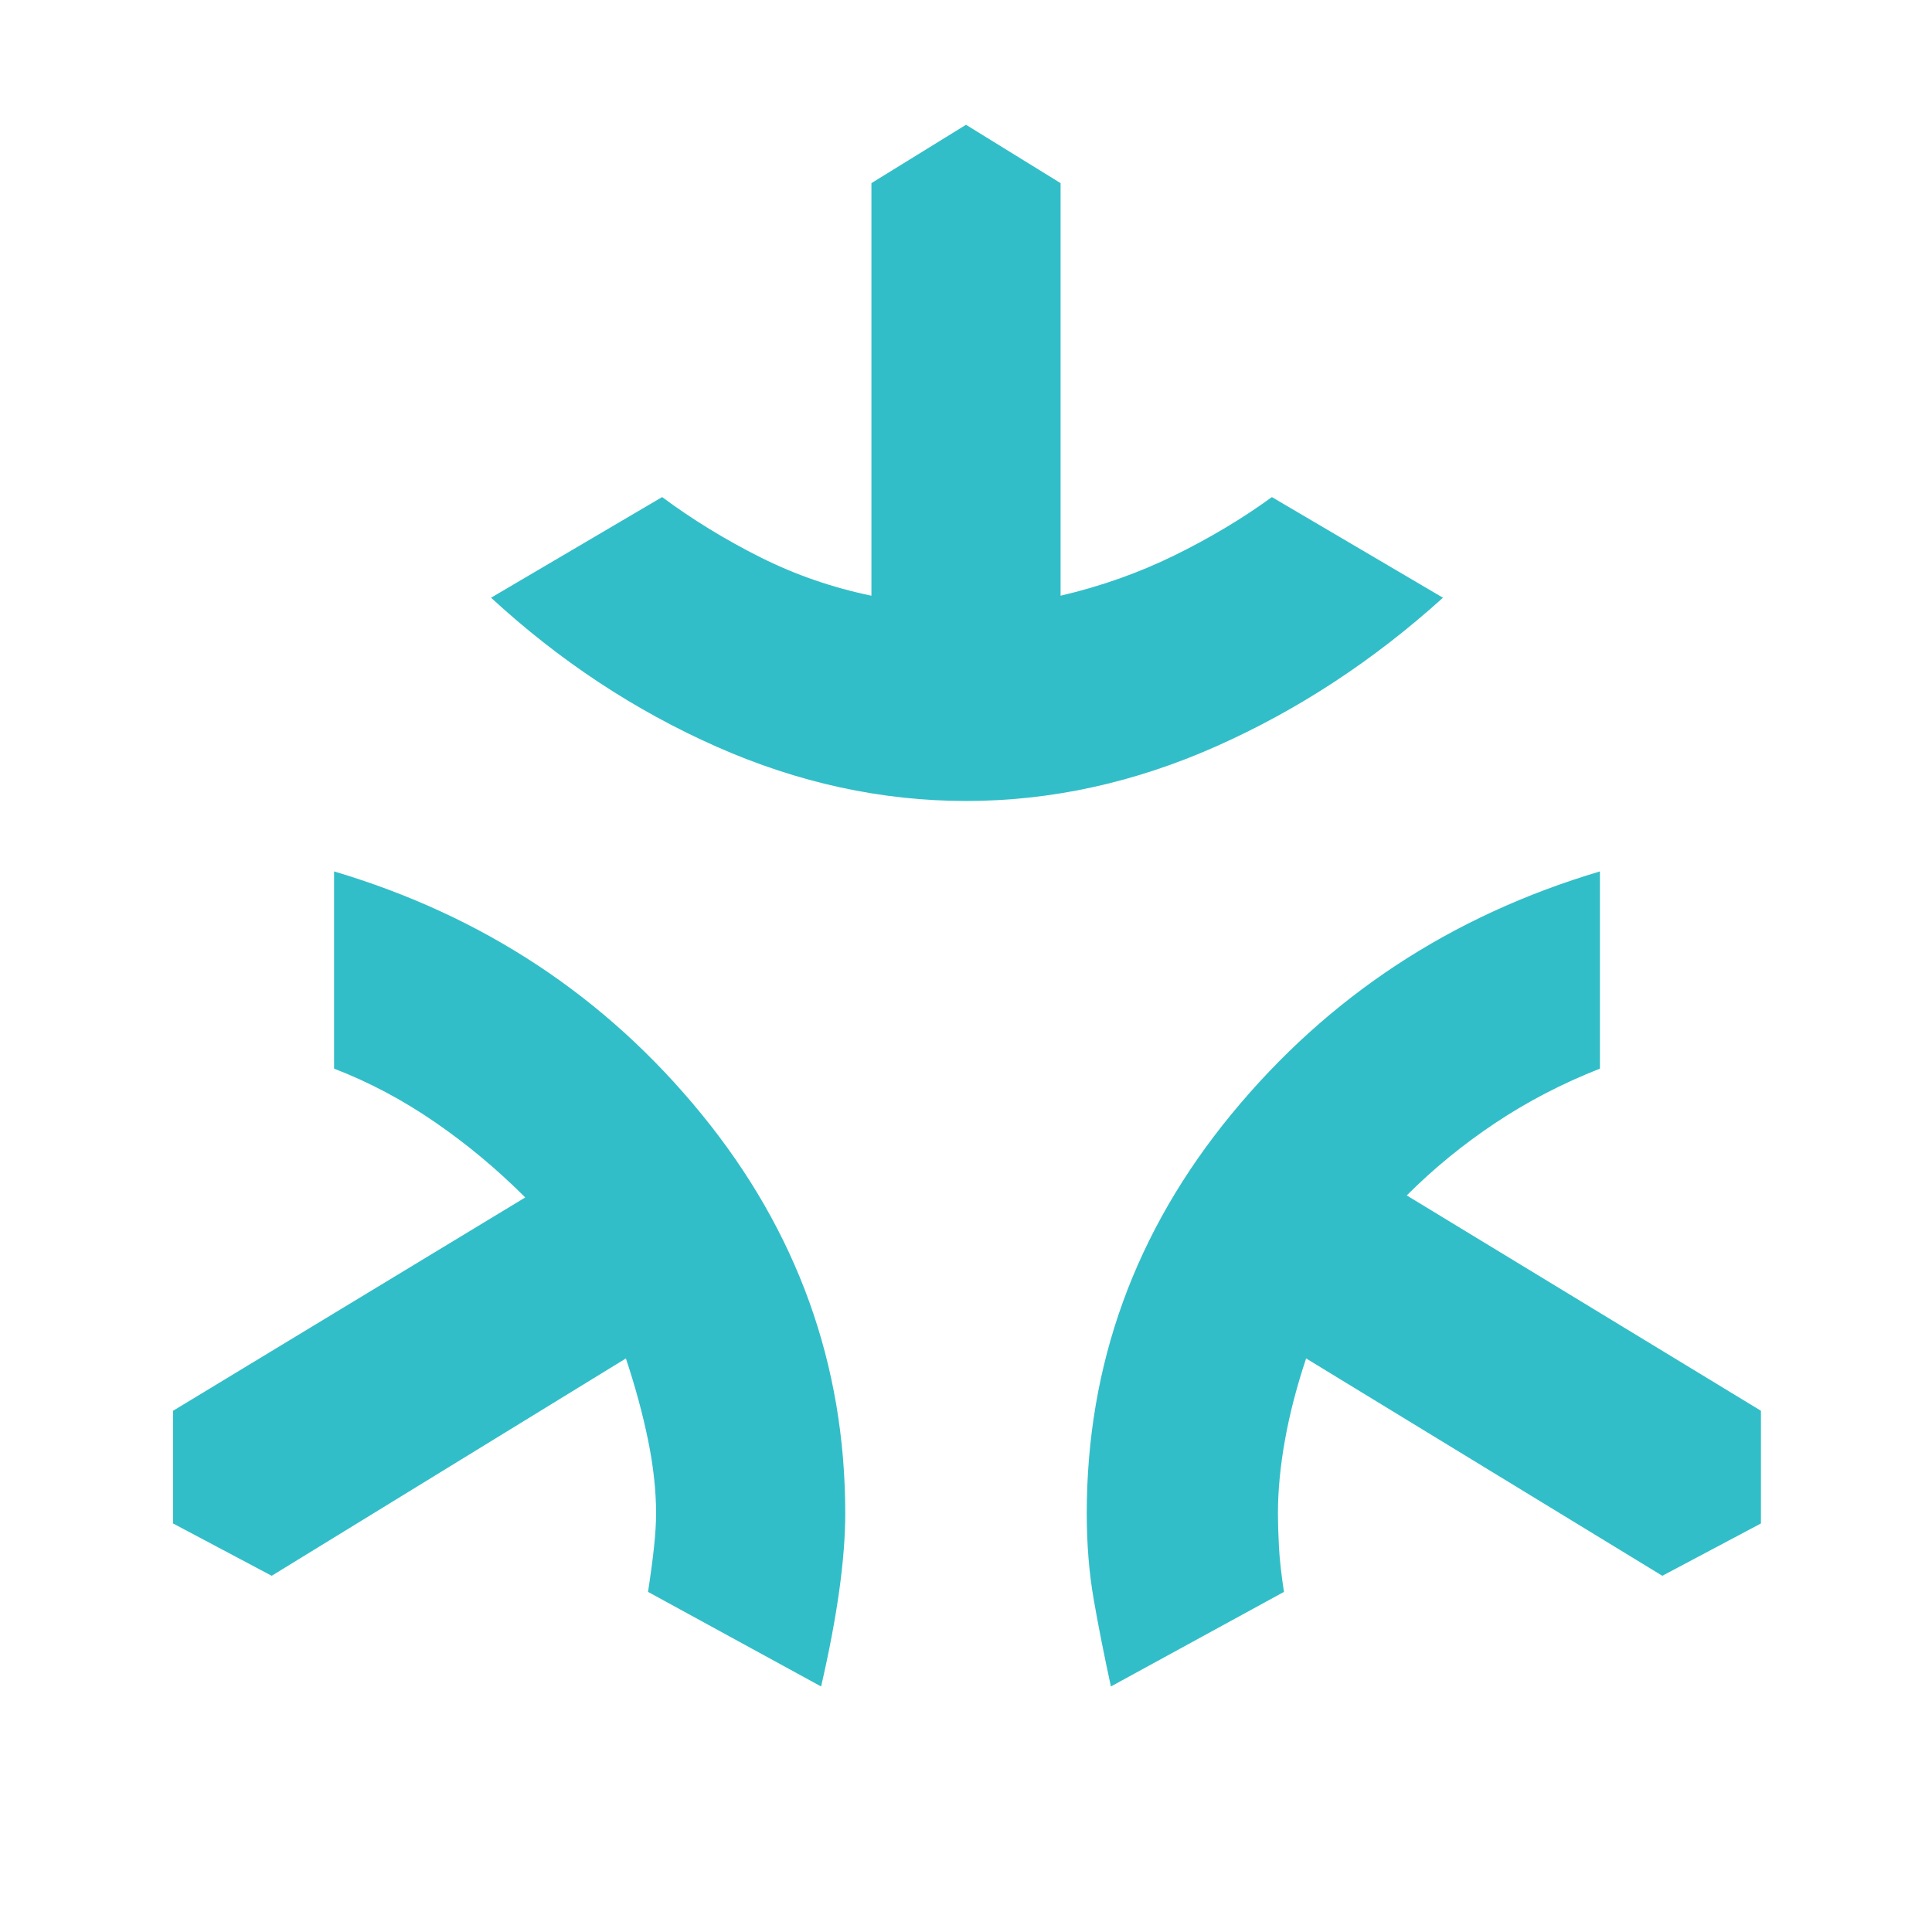 <svg xmlns="http://www.w3.org/2000/svg" height="48" viewBox="0 -960 960 960" width="48"><path fill="rgb(50, 190, 200)" d="M480-562q-63 0-124-27t-112-74l85-50q23 17 49 30t55 19v-205l47-29 47 29v205q30-7 56.5-20t48.5-29l85 50q-52 47-113 74t-124 27Zm-72 440-86-47q2-13 3-22.5t1-16.5q0-17-4-36.5T311-285L135-177l-49-26v-56l175-106q-21-21-45-37.5T166-429v-98q111 33 182.5 120.5T420-208q0 17-3 38.5t-9 47.5Zm144 0q-5-23-8.5-43t-3.5-43q0-111 72-198.5T795-527v98q-28 11-52 27t-44 36l176 107v56l-49 26-177-108q-7 21-10.5 40.5T635-208q0 7 .5 16.5T638-169l-86 47Z"/></svg>